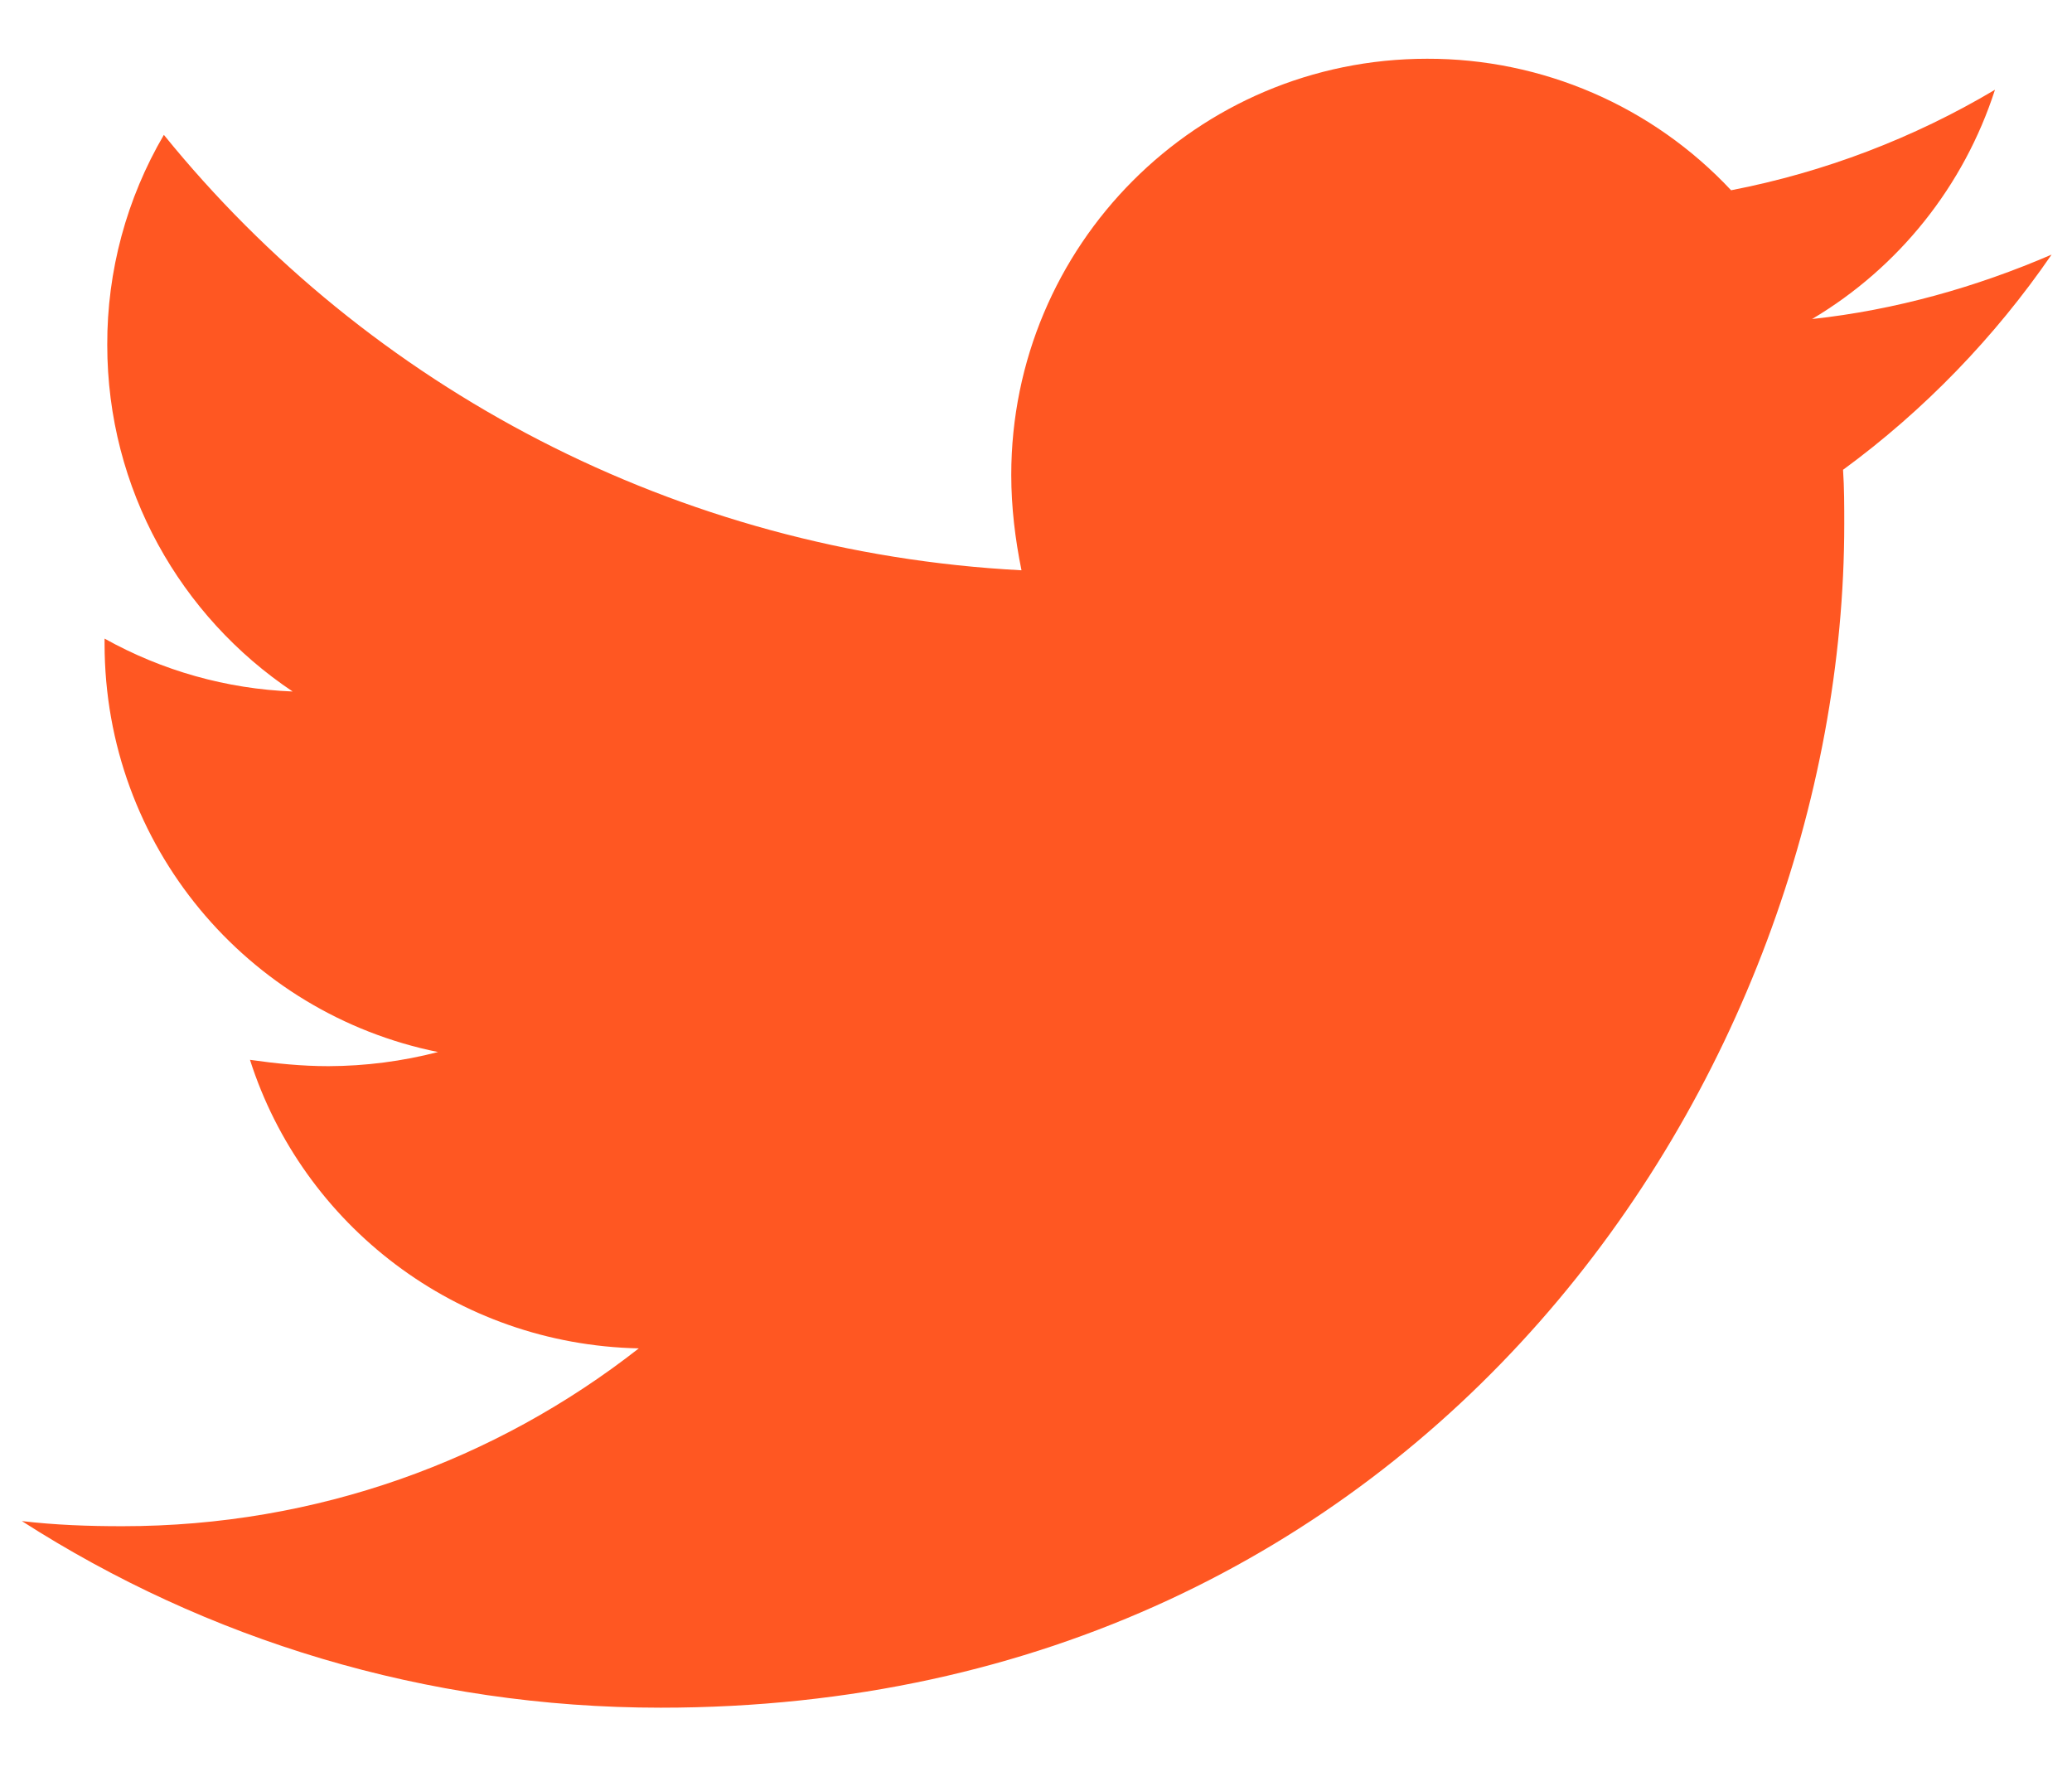 <svg width="34" height="29" viewBox="0 0 34 29" fill="none" xmlns="http://www.w3.org/2000/svg">
<path d="M33.665 4.178C32.44 4.707 31.107 5.087 29.735 5.235C31.16 4.388 32.227 3.051 32.736 1.473C31.399 2.268 29.934 2.826 28.406 3.122C27.767 2.439 26.995 1.895 26.137 1.524C25.279 1.153 24.353 0.962 23.419 0.964C19.636 0.964 16.594 4.03 16.594 7.793C16.594 8.321 16.658 8.849 16.762 9.358C11.098 9.062 6.047 6.356 2.689 2.213C2.077 3.258 1.756 4.448 1.76 5.659C1.76 8.029 2.965 10.118 4.802 11.347C3.72 11.305 2.662 11.007 1.716 10.479V10.563C1.716 13.881 4.062 16.631 7.188 17.263C6.601 17.415 5.997 17.493 5.391 17.495C4.946 17.495 4.526 17.451 4.102 17.391C4.966 20.097 7.484 22.062 10.482 22.126C8.137 23.963 5.199 25.044 2.009 25.044C1.436 25.044 0.908 25.024 0.359 24.96C3.385 26.901 6.976 28.022 10.842 28.022C23.394 28.022 30.263 17.623 30.263 8.597C30.263 8.301 30.263 8.005 30.243 7.709C31.572 6.736 32.736 5.531 33.665 4.178Z" fill="#FF5722"/>
</svg>
